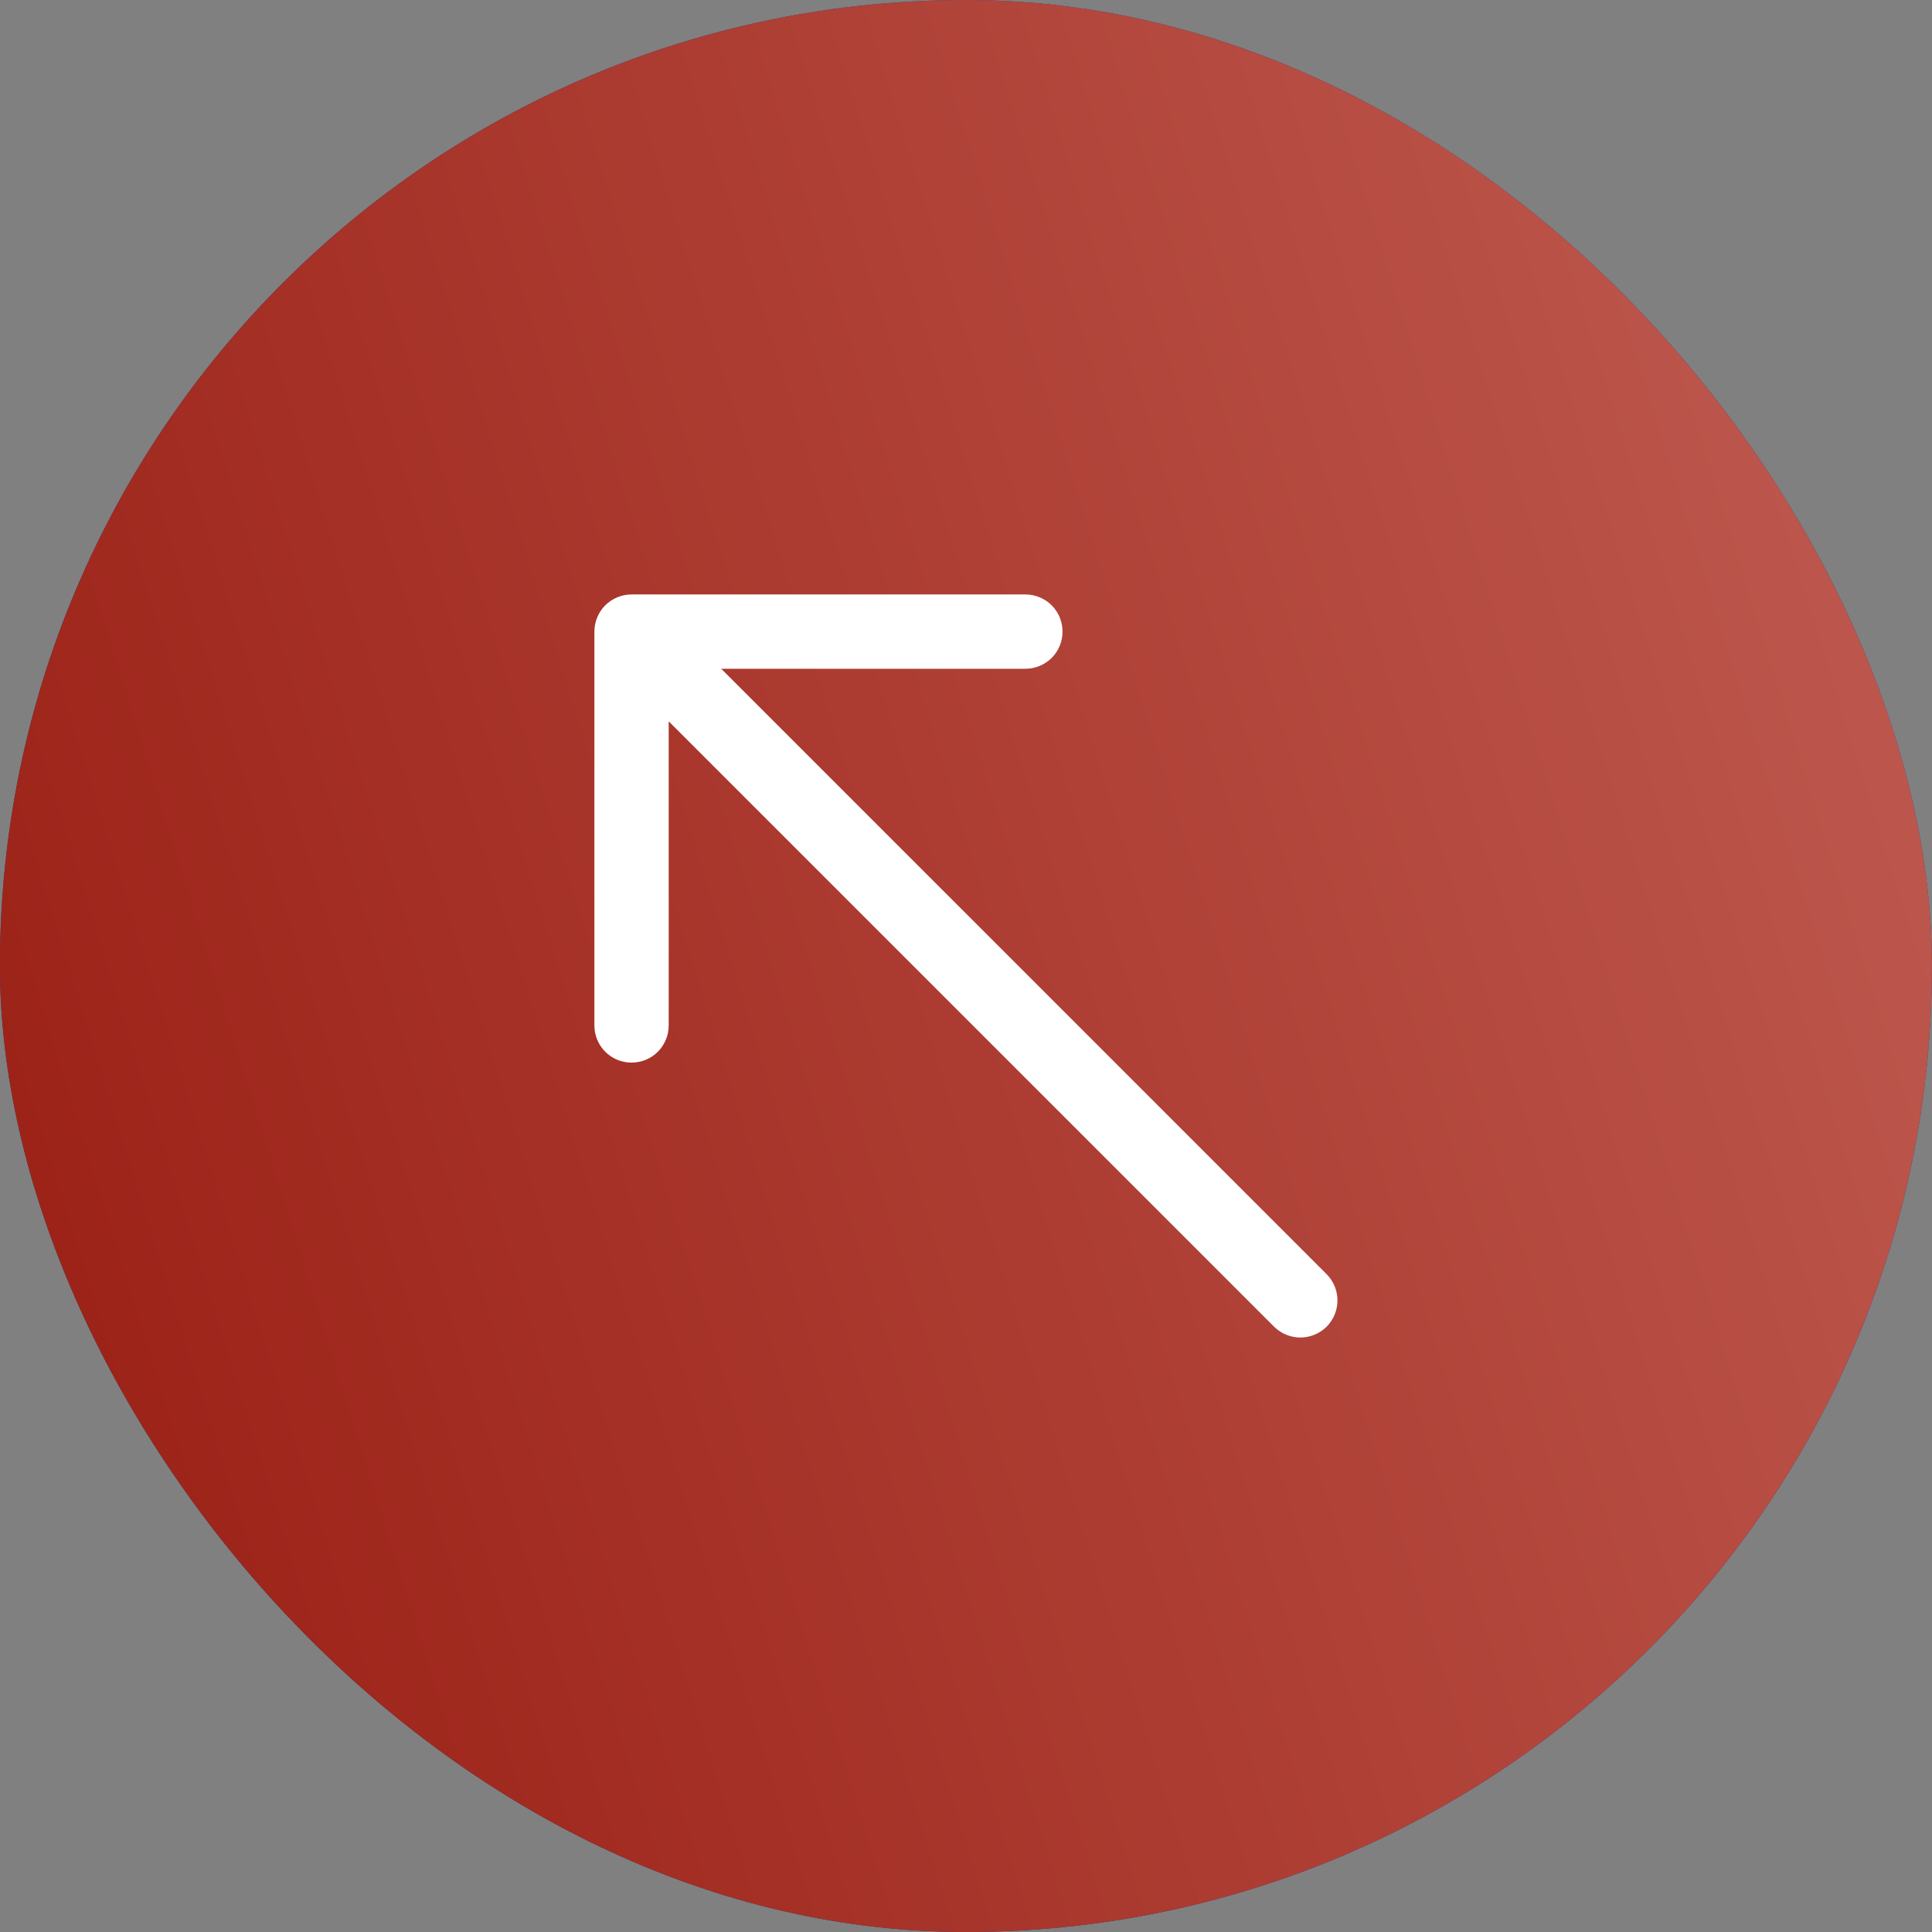 <svg width="26" height="26" viewBox="0 0 26 26" fill="none" xmlns="http://www.w3.org/2000/svg">
<rect x="0" y="0" width="26" height="26" fill="#808080" stroke="none"/>
<rect x="-0.001" width="26" height="26" rx="13" fill="url(#paint0_linear_427_16265)"/>
<rect x="-0.001" width="26" height="26" rx="13" fill="url(#paint1_linear_427_16265)"/>
<path d="M8.499 8H13.799C13.932 8 14.059 8.053 14.153 8.146C14.247 8.24 14.299 8.367 14.299 8.5C14.299 8.633 14.247 8.76 14.153 8.854C14.059 8.947 13.932 9 13.799 9H9.706L17.853 17.147C17.946 17.241 17.999 17.368 17.999 17.5C17.999 17.633 17.946 17.76 17.853 17.854C17.759 17.947 17.632 18 17.499 18C17.367 18 17.24 17.947 17.146 17.854L8.999 9.707V13.8C8.999 13.933 8.946 14.06 8.853 14.154C8.759 14.248 8.632 14.3 8.499 14.3C8.366 14.3 8.239 14.248 8.145 14.154C8.052 14.06 7.999 13.933 7.999 13.8V8.5C7.999 8.367 8.052 8.24 8.145 8.146C8.239 8.053 8.366 8 8.499 8V8Z" fill="white"/>
<defs>
<linearGradient id="paint0_linear_427_16265" x1="23.721" y1="-0.756" x2="-11.28" y2="10.126" gradientUnits="userSpaceOnUse">
<stop stop-color="#153E9B"/>
<stop offset="1" stop-color="#0D3770"/>
</linearGradient>
<linearGradient id="paint1_linear_427_16265" x1="23.721" y1="-0.756" x2="-11.28" y2="10.126" gradientUnits="userSpaceOnUse">
<stop stop-color="#BE594F"/>
<stop offset="1" stop-color="#911005"/>
</linearGradient>
</defs>
</svg>
